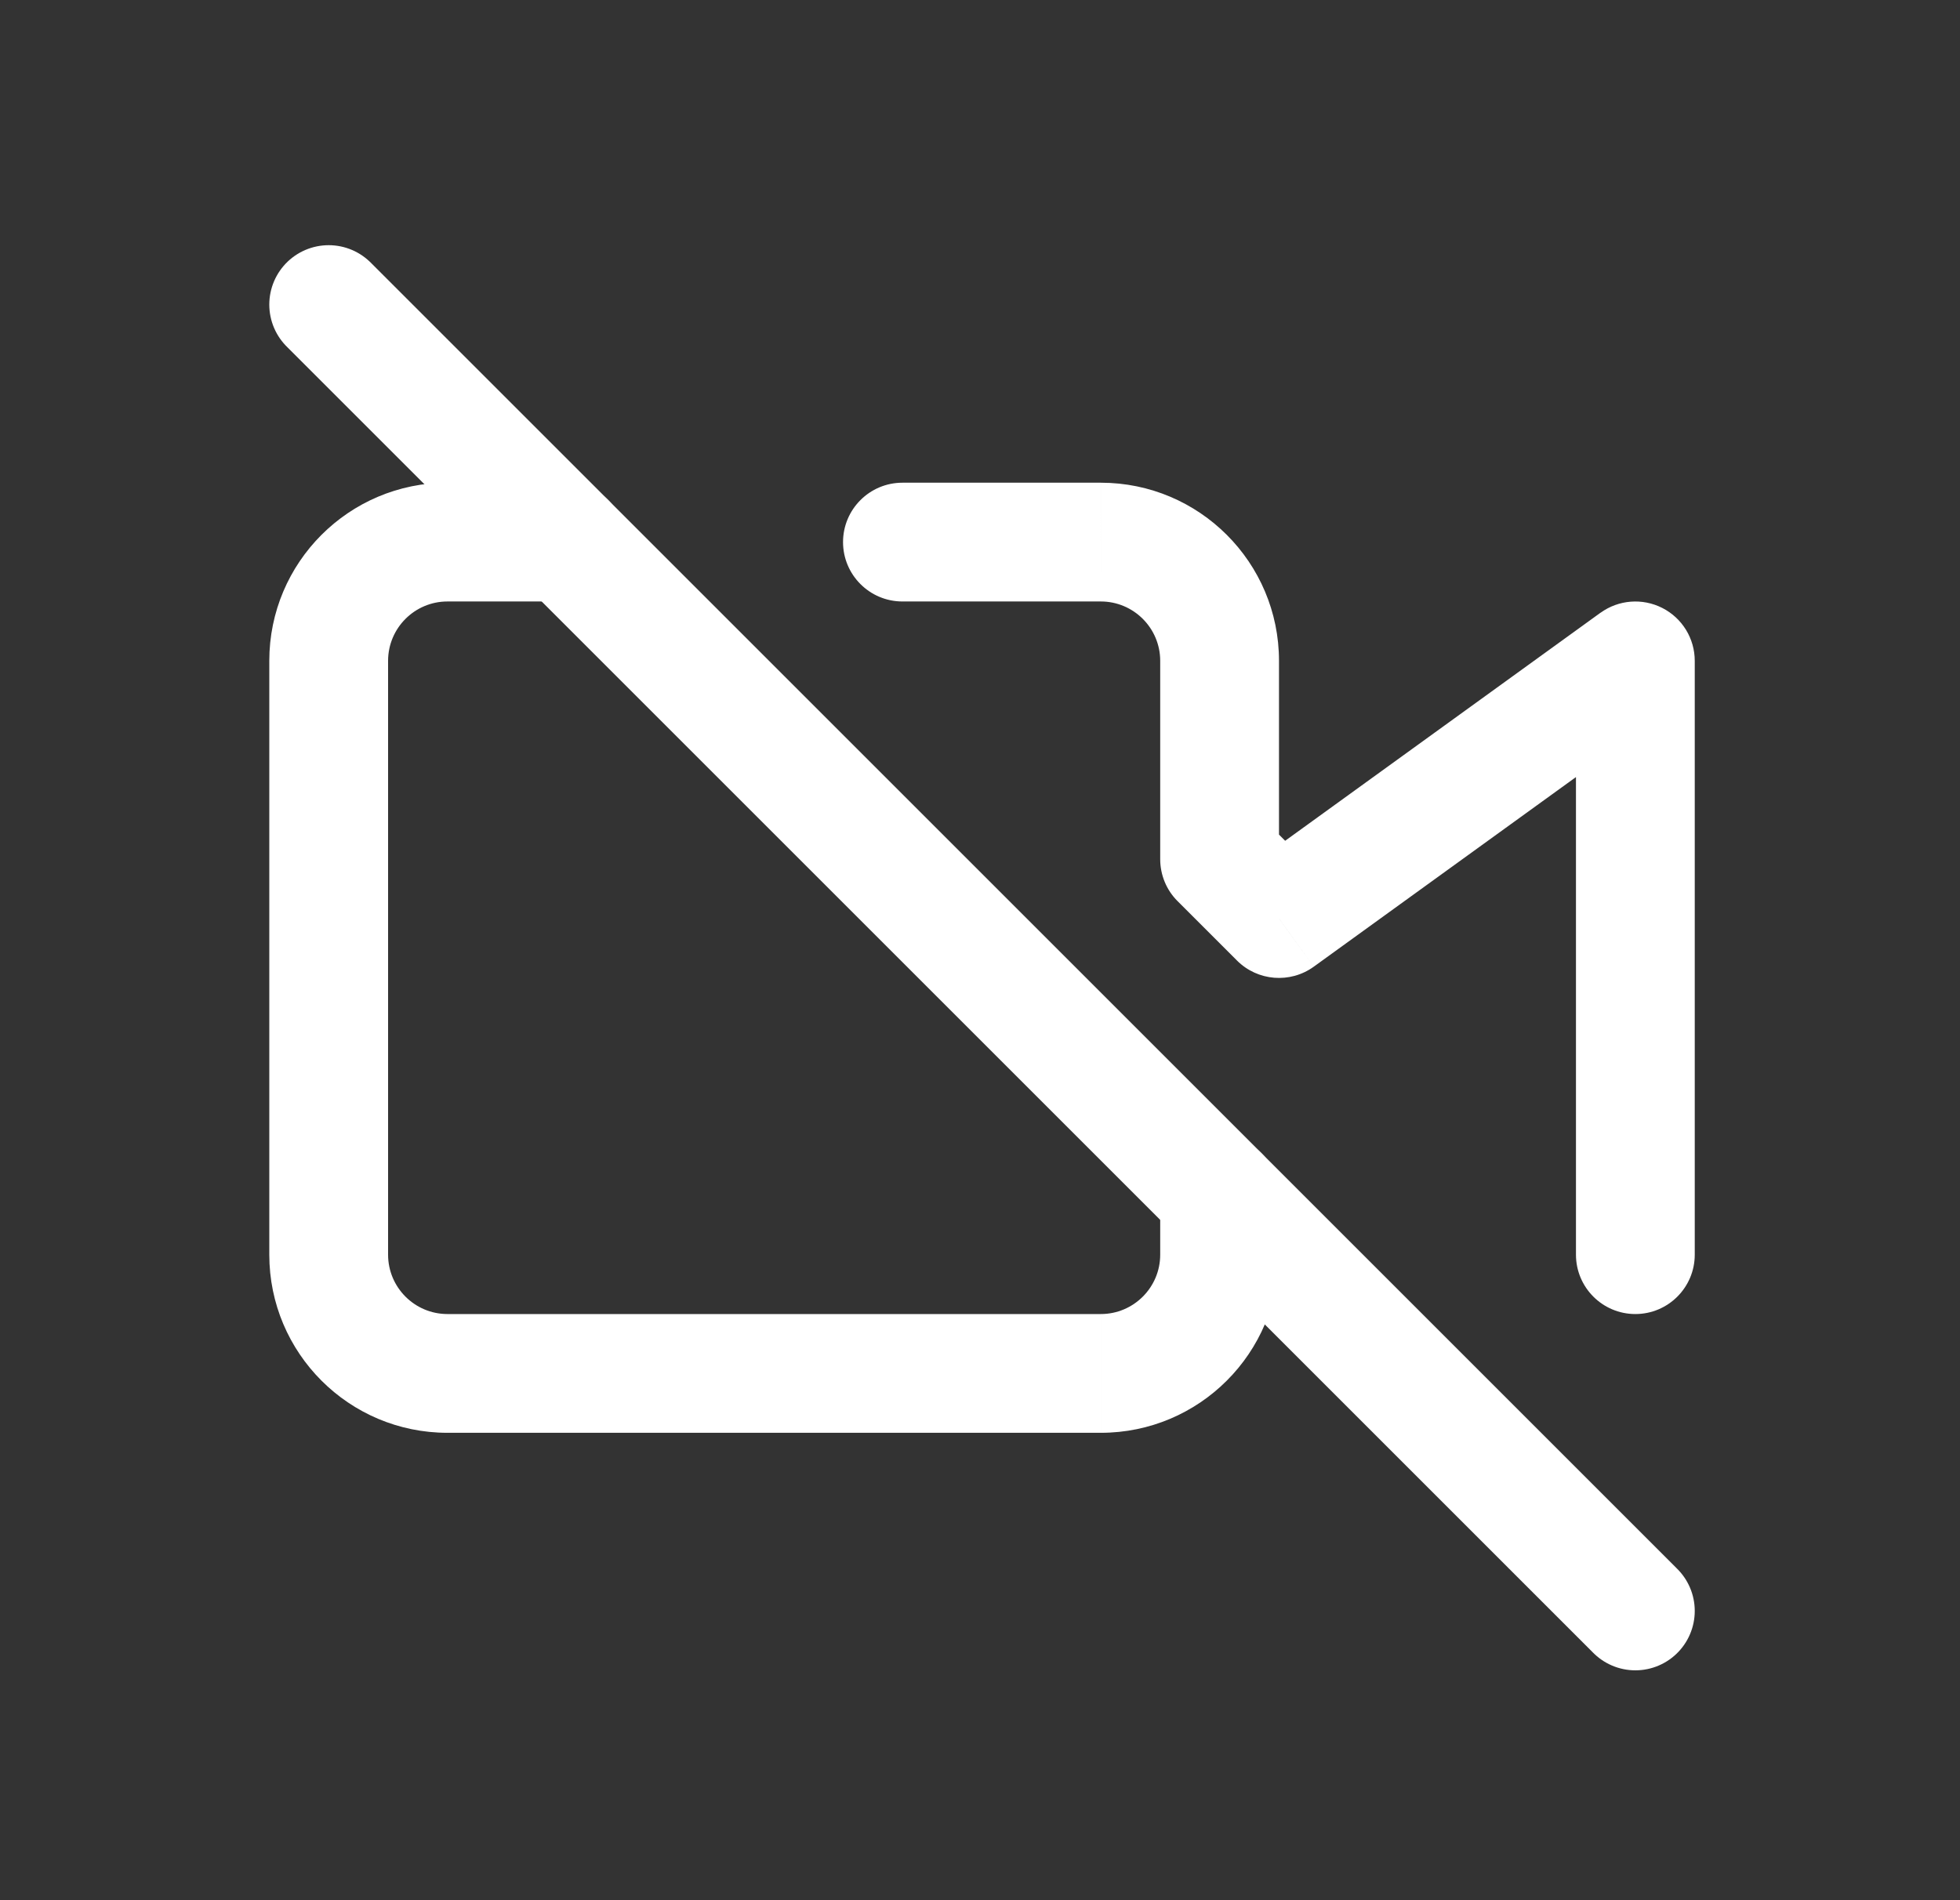 <svg width="33" height="32" viewBox="0 0 33 32" fill="none" xmlns="http://www.w3.org/2000/svg"><rect x="0" y="0" width="33" height="32" fill="#333333" stroke="none"/><path d="M21.534 20.129c0-.552-.448-1-1-1s-1 .448-1 1h2zm-16 1h-1 1zm4-11c.552 0 1-.448 1-1 0-.552-.448-1-1-1v2zm5.66-2c-.552 0-1 .448-1 1 0 .552.448 1 1 1V8.129zm5.34 6.34h-1c0 .265.105.52.293.707l.707-.707zm1 1l-.707.707c.347.347.895.391 1.293.103l-.586-.81zm6-4.34h1c0-.376-.211-.72-.545-.89-.335-.171-.737-.14-1.041.08l.586.81zm-1 10c0 .552.448 1 1 1s1-.448 1-1h-2zm-7-1v1h2v-1h-2zm0 1c0 .552-.448 1-1 1v2c1.657 0 3-1.343 3-3h-2zm-1 1H7.534v2H18.534v-2zm-11 0c-.552 0-1-.448-1-1h-2c0 1.657 1.343 3 3 3v-2zm-1-1v-10h-2v10h2zm0-10c0-.552.448-1 1-1V8.129c-1.657 0-3 1.343-3 3h2zm1-1h2V8.129h-2v2zm7.66 0h3.34V8.129h-3.34v2zm3.34 0c.552 0 1 .448 1 1h2c0-1.657-1.343-3-3-3v2zm1 1v3.34h2v-3.34h-2zm.293 4.047l1 1 1.414-1.414-1-1-1.414 1.414zm2.293 1.103l6-4.34-1.172-1.621-6 4.34 1.172 1.621zm4.414-5.15v10h2v-10h-2z" fill="#fff"/><path d="M5.534 5.129L27.534 27.129" stroke="#fff" stroke-width="2" stroke-linecap="round" stroke-linejoin="round"/></svg>